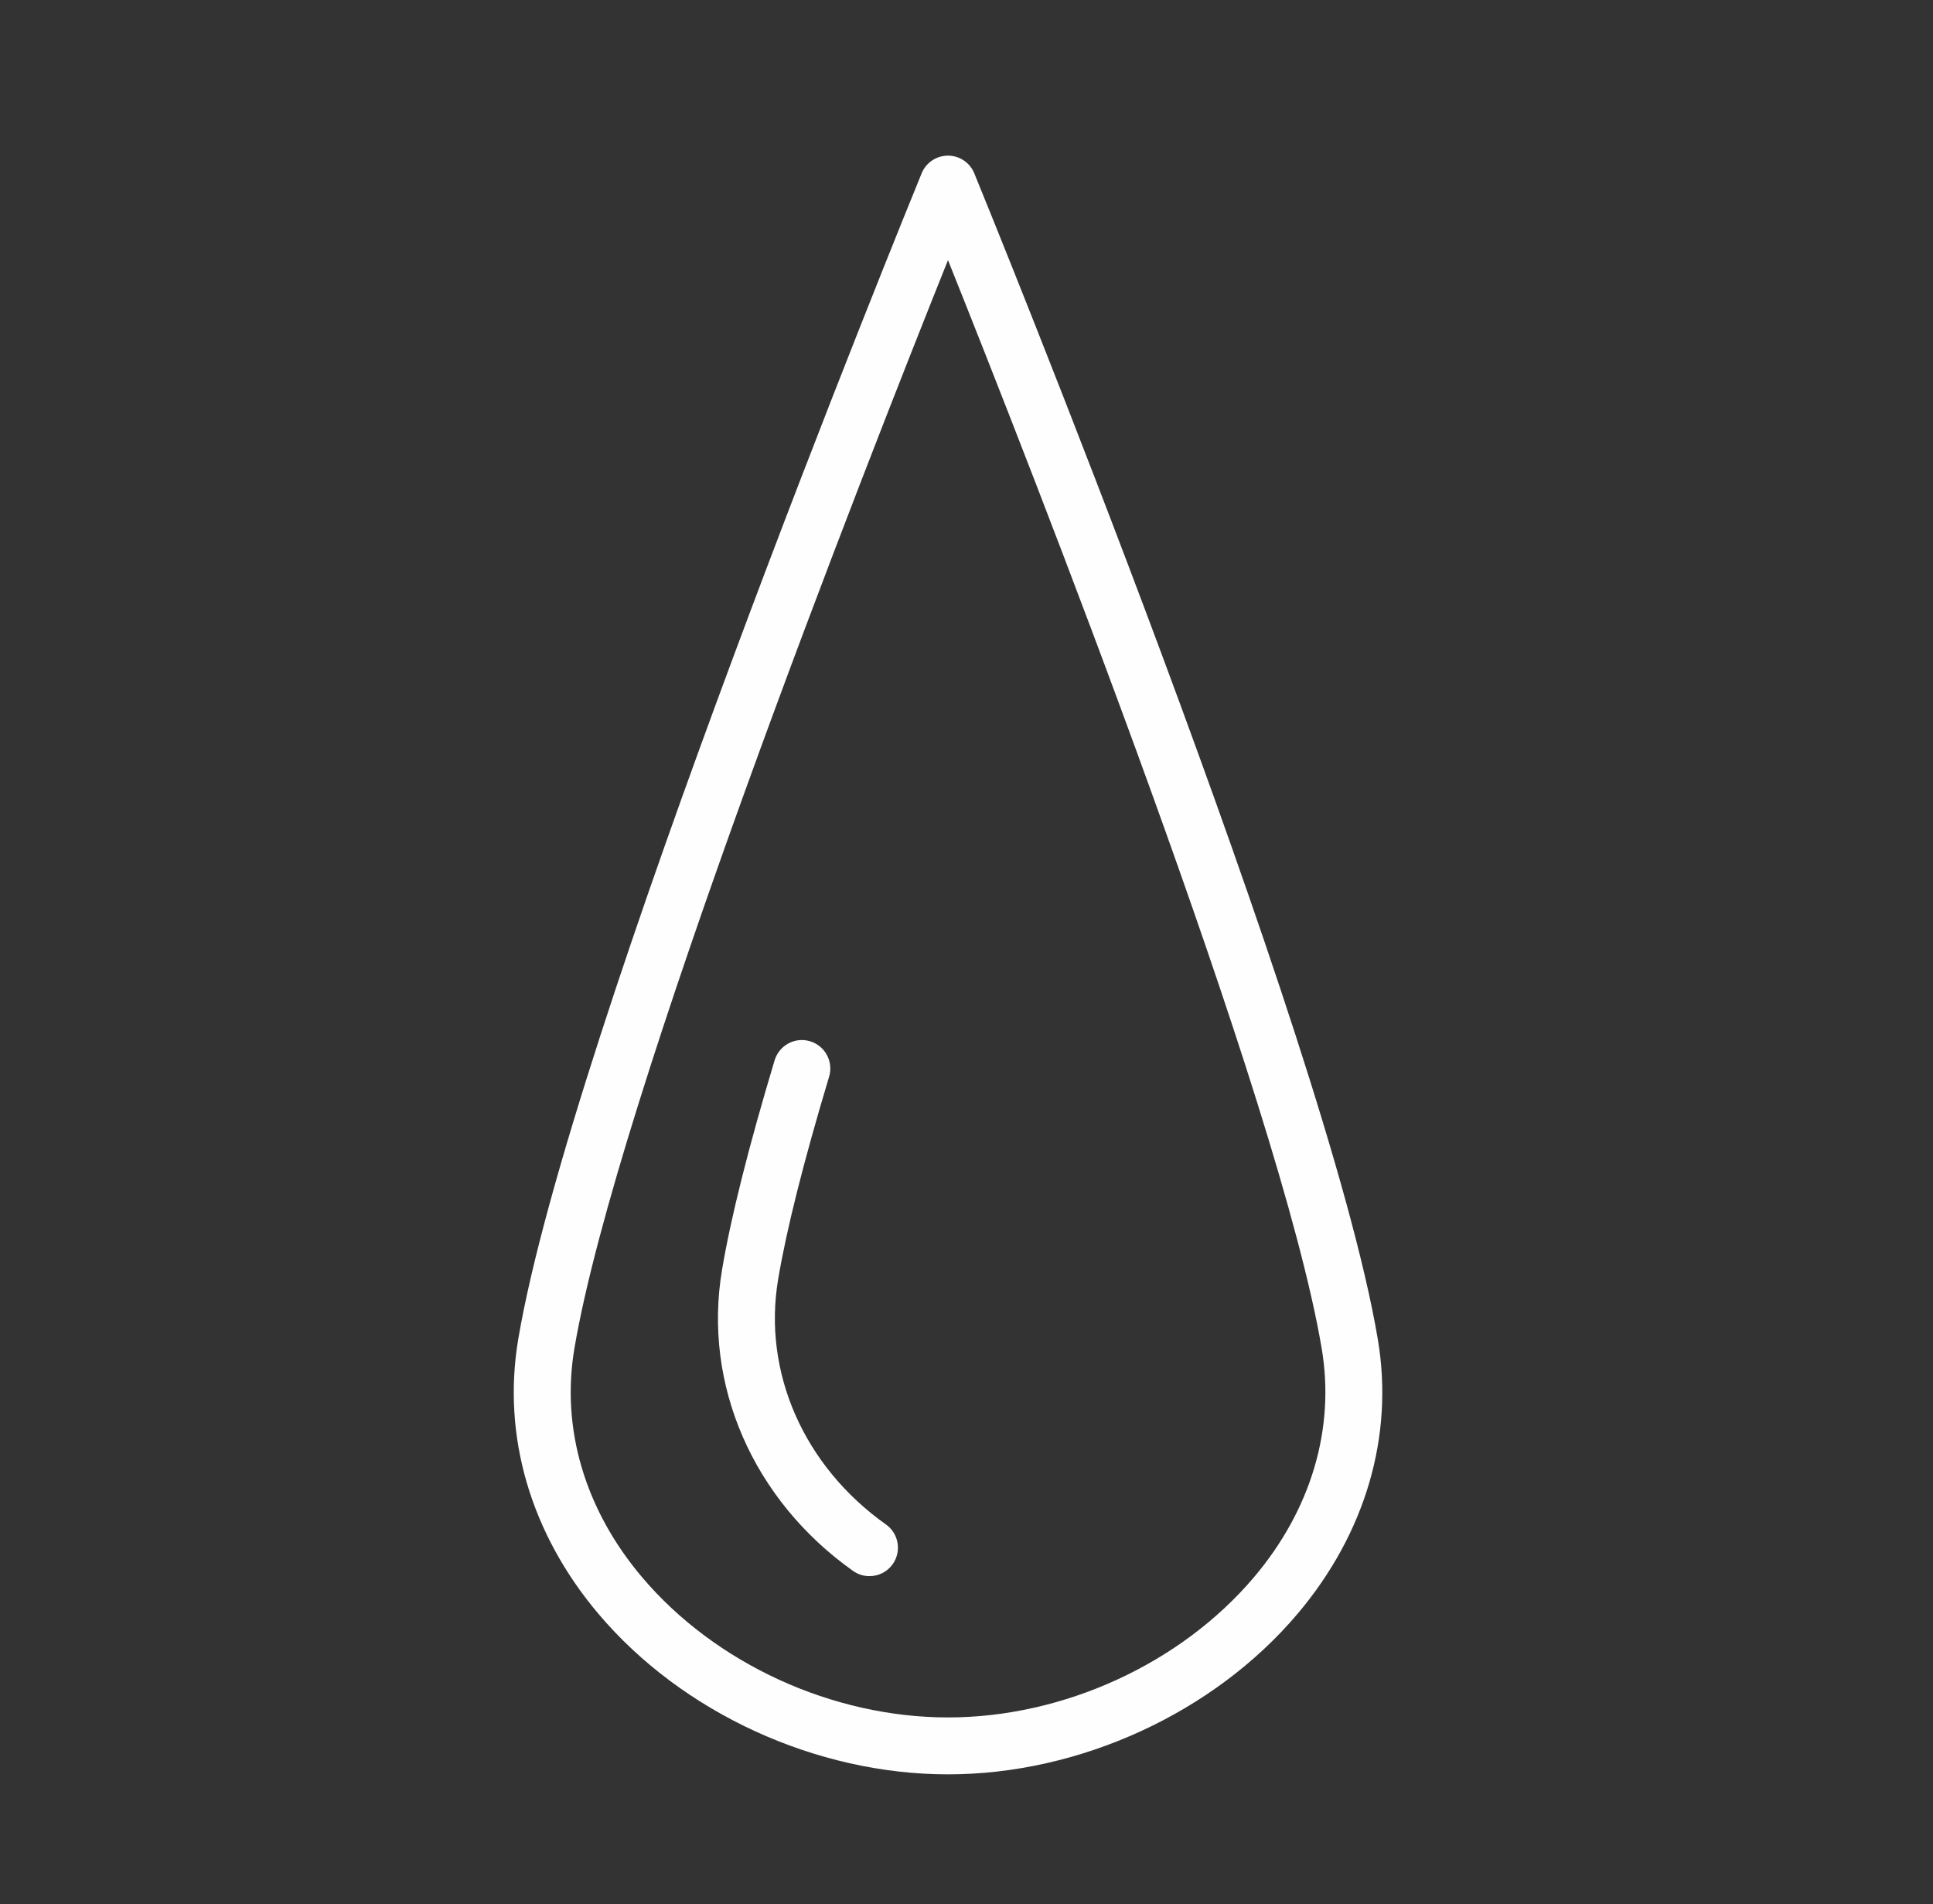<svg width="66" height="65" viewBox="0 0 66 65" fill="none" xmlns="http://www.w3.org/2000/svg">
<rect x="0" y="0" width="66" height="65" fill="#333333" stroke="none"/>
<path d="M47.044 45.72C45.309 35.4 33.757 7.116 33.266 5.917C33.117 5.552 32.762 5.313 32.367 5.313C31.973 5.313 31.617 5.552 31.468 5.917C30.977 7.116 19.43 35.4 17.694 45.72C17.139 49.016 18.112 52.346 20.434 55.093C23.291 58.472 27.863 60.571 32.367 60.571C36.871 60.571 41.446 58.47 44.304 55.09C46.627 52.342 47.6 49.015 47.044 45.72ZM42.821 53.835C40.321 56.791 36.316 58.628 32.367 58.628C28.421 58.628 24.417 56.792 21.919 53.837C19.971 51.534 19.152 48.766 19.611 46.042C19.611 46.042 19.611 46.042 19.611 46.041C21.033 37.583 29.555 15.9 32.368 8.88C35.181 15.9 43.706 37.582 45.129 46.042C45.588 48.764 44.768 51.532 42.821 53.835Z" fill="#FEFEFE"/>
<path d="M30.25 52.041C27.444 50.051 26.034 46.844 26.569 43.67C26.852 41.983 27.437 39.656 28.309 36.755C28.463 36.242 28.172 35.7 27.658 35.545C27.145 35.39 26.603 35.682 26.448 36.197C25.553 39.175 24.949 41.581 24.653 43.349C23.993 47.262 25.707 51.2 29.125 53.626C29.296 53.747 29.492 53.805 29.687 53.805C29.991 53.805 30.291 53.663 30.48 53.396C30.791 52.958 30.687 52.351 30.25 52.041Z" fill="#FEFEFE"/>
</svg>
